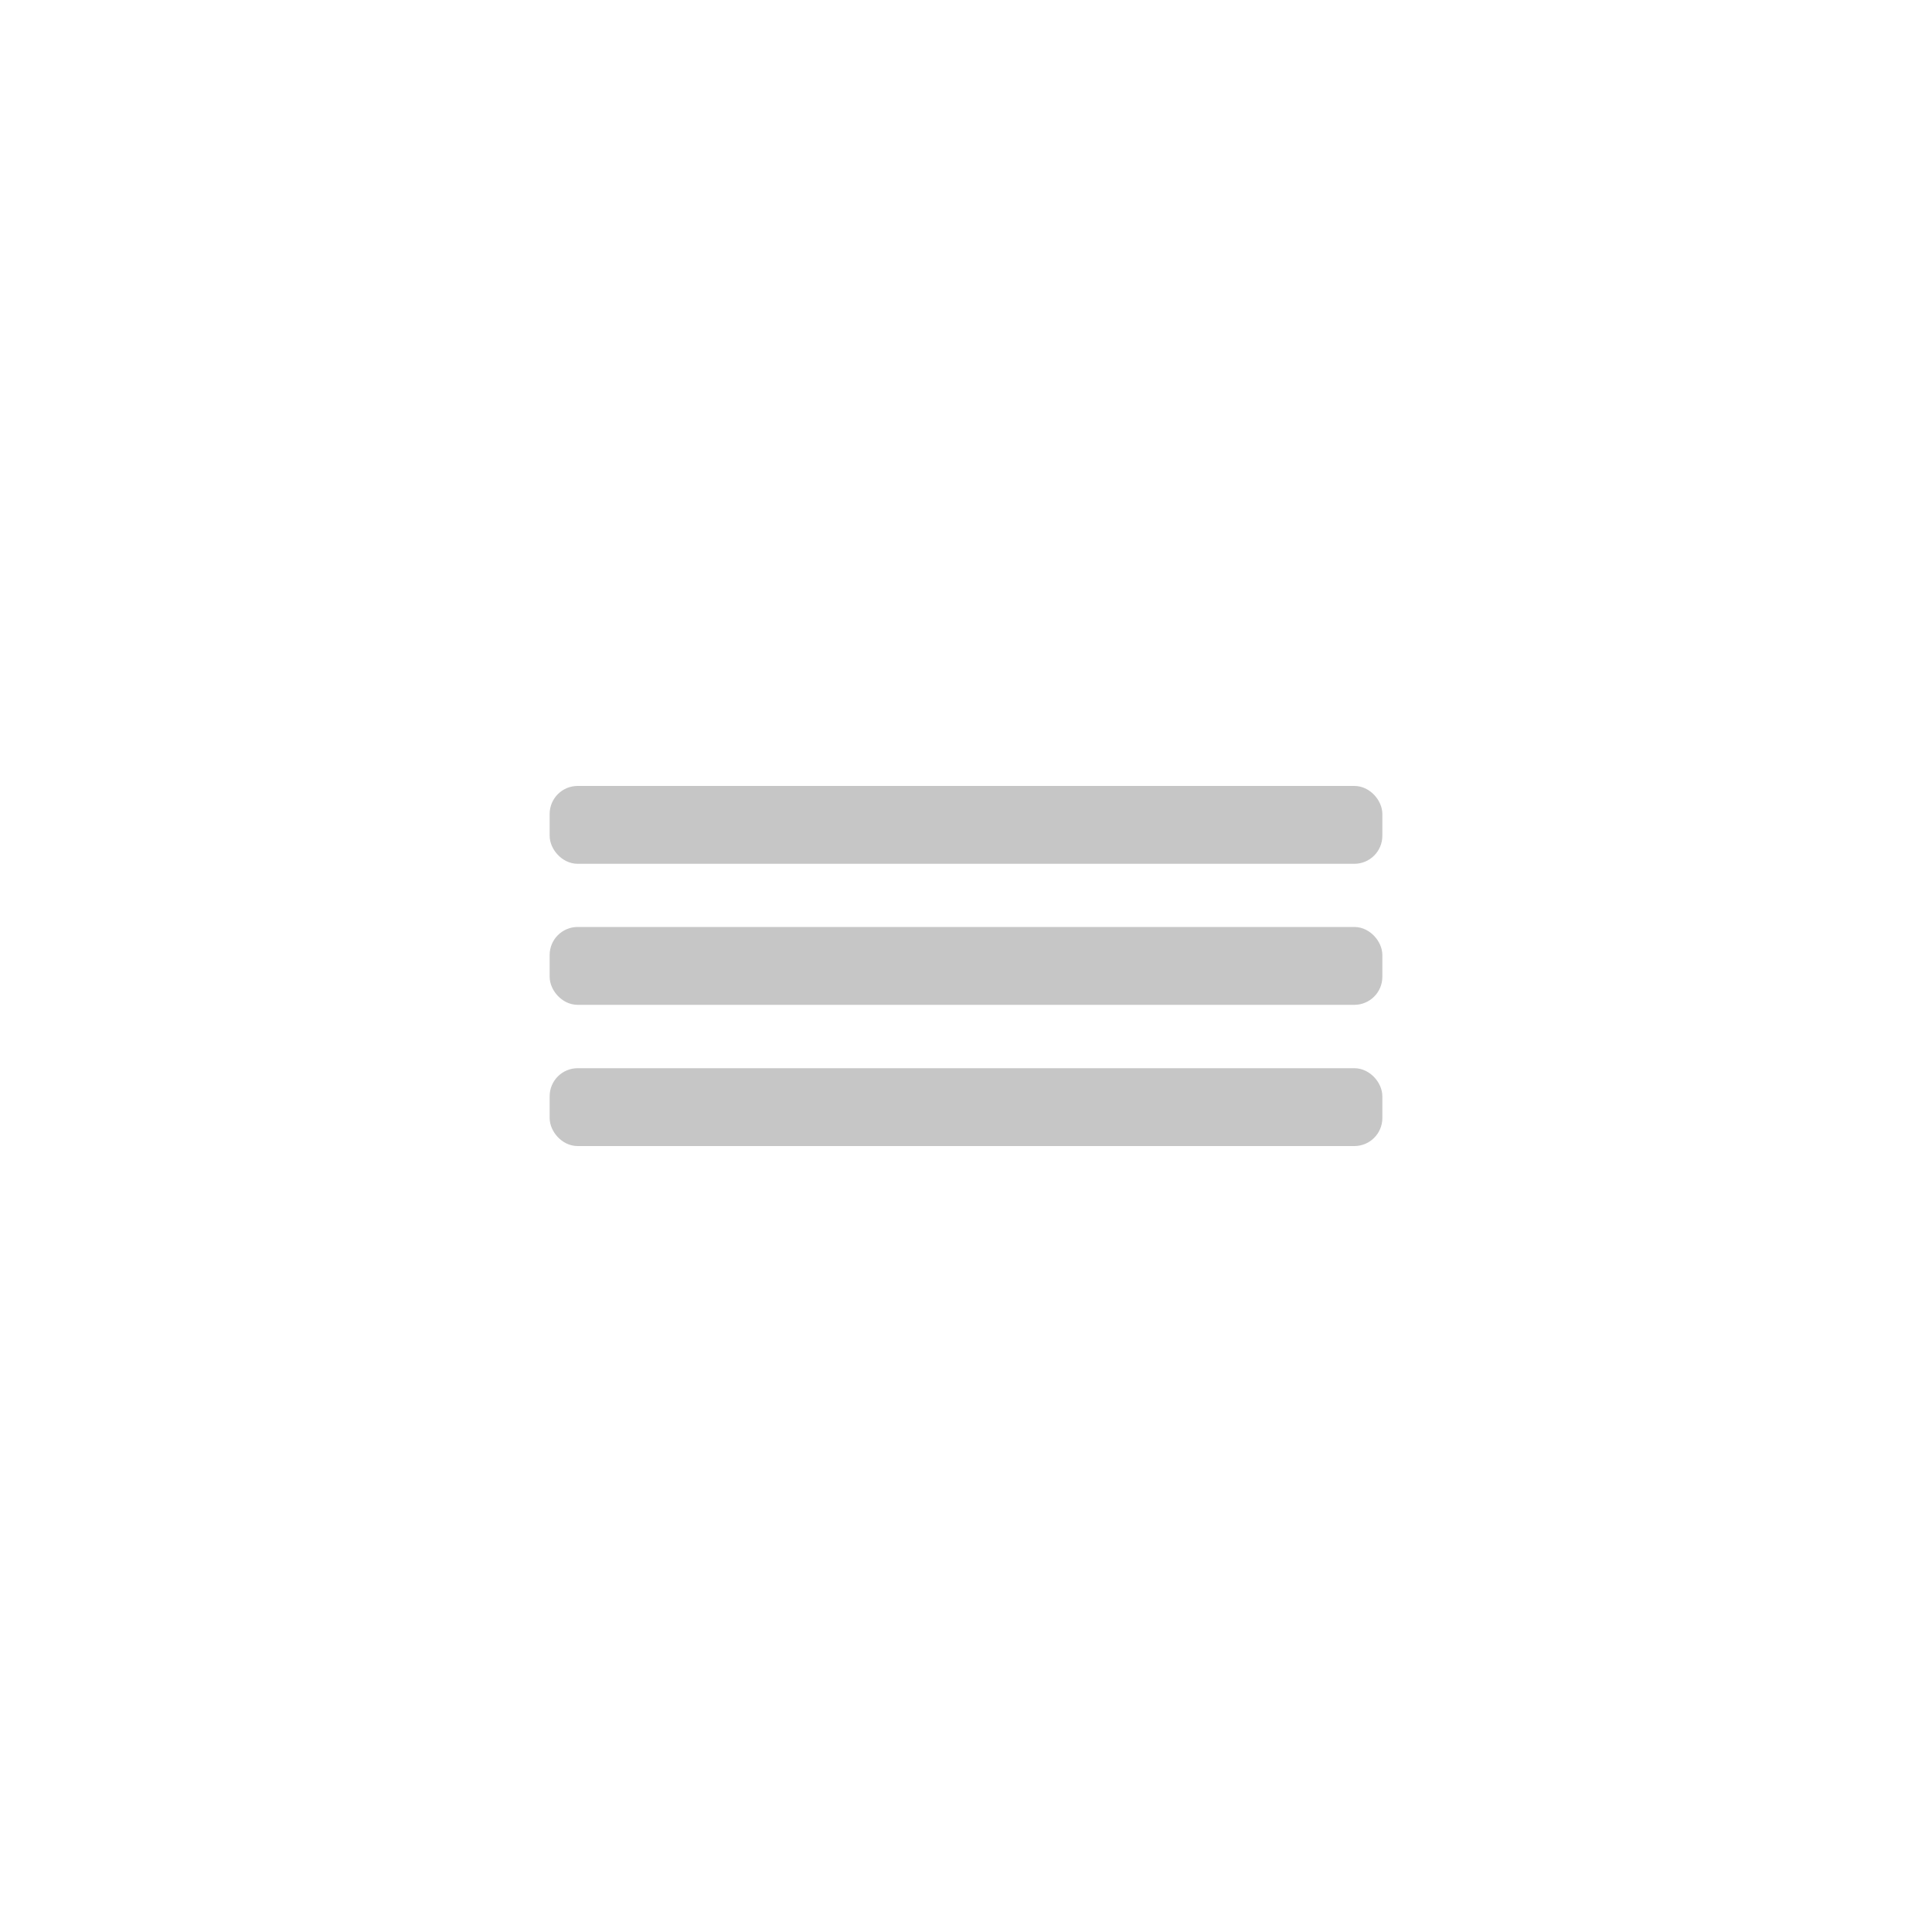 <svg xmlns="http://www.w3.org/2000/svg" viewBox="0 0 100 100"><defs><style>.cls-1{fill:#c6c6c6;stroke:#c6c6c6;stroke-miterlimit:10;}</style></defs><g id="Layer_2" data-name="Layer 2"><rect class="cls-1" x="28.95" y="41.18" width="42.1" height="3.03" rx="0.95"/><rect class="cls-1" x="28.95" y="48.48" width="42.1" height="3.03" rx="0.95"/><rect class="cls-1" x="28.95" y="55.79" width="42.1" height="3.03" rx="0.95"/></g></svg>